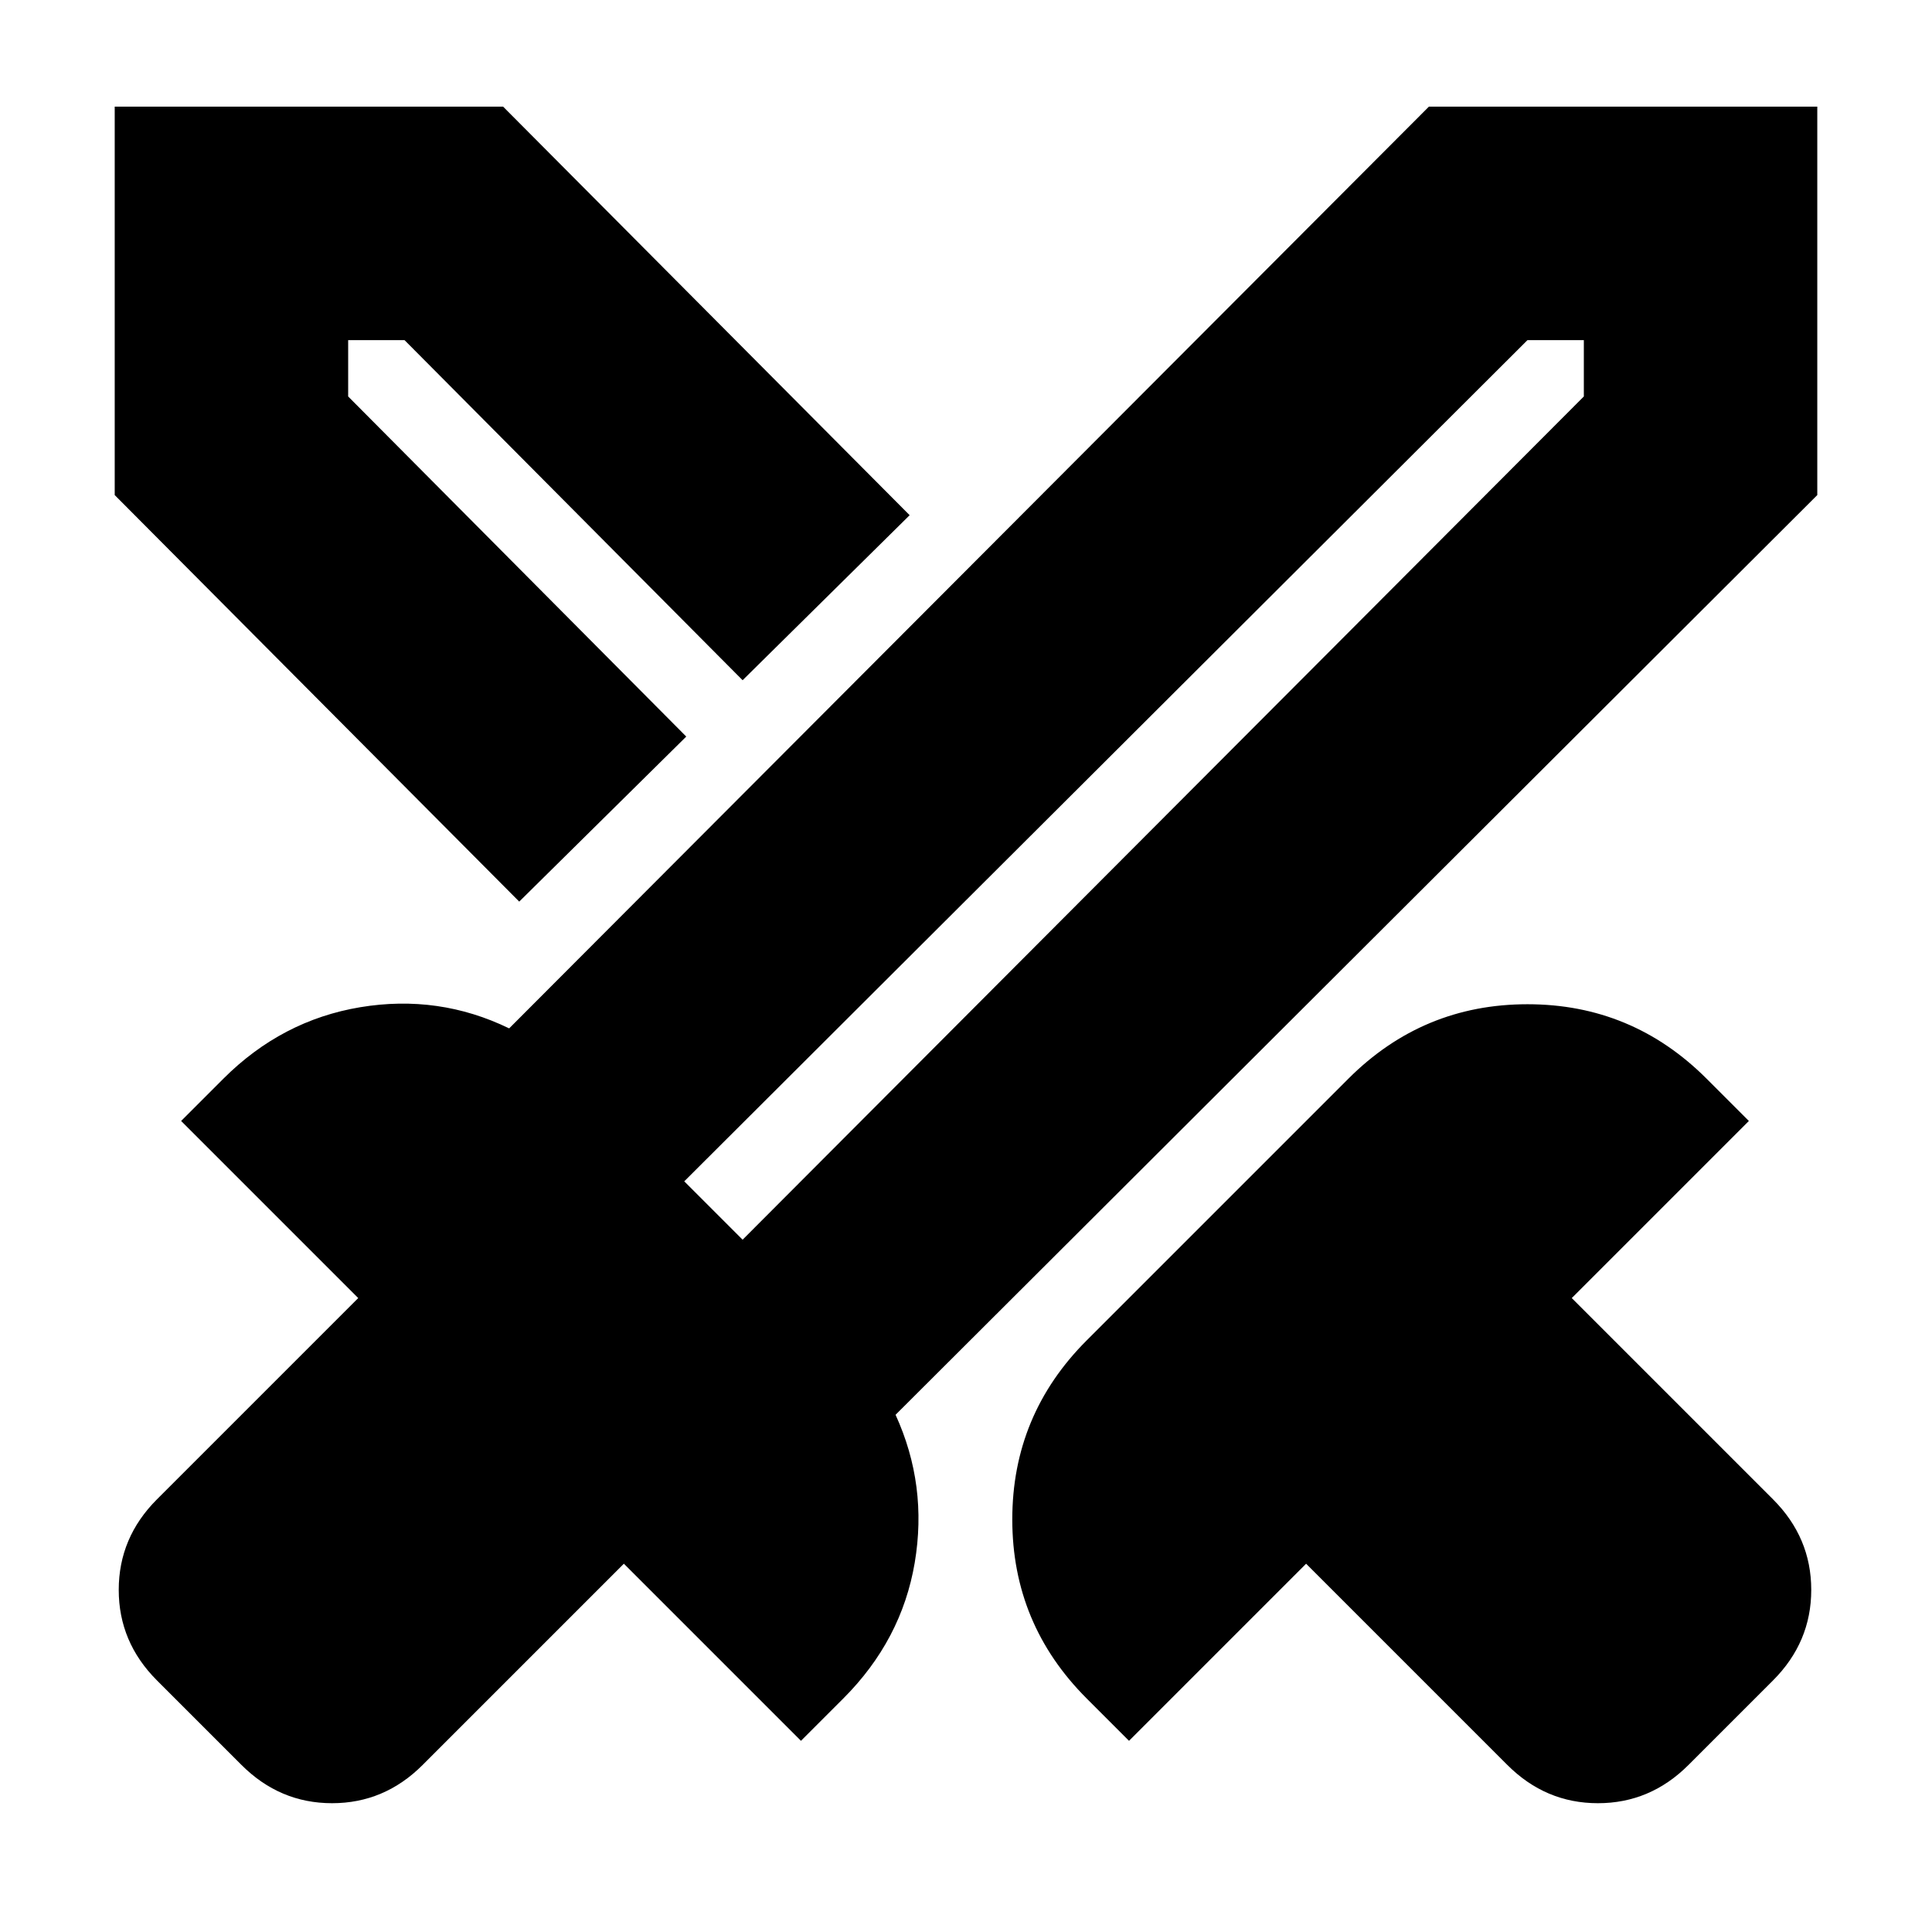 <svg xmlns="http://www.w3.org/2000/svg" height="24" width="24"><path d="m18.725 21.925-2.5-2.5-2.2 2.2-.525-.525q-.925-.925-.925-2.225t.925-2.225l3.25-3.25q.925-.925 2.225-.925t2.225.925l.525.525-2.2 2.2 2.5 2.5q.475.475.475 1.125t-.475 1.125l-1.05 1.05q-.475.475-1.125.475t-1.125-.475Zm3.85-15.775-11.45 11.425q.4.875.238 1.838-.163.962-.888 1.687l-.525.525-2.2-2.2-2.5 2.5q-.475.475-1.125.475T3 21.925l-1.05-1.05q-.475-.475-.475-1.125t.475-1.125l2.5-2.5-2.2-2.2.525-.525q.725-.725 1.7-.888.975-.162 1.85.263L17.75 1.325h4.825Zm-14.05 3 .35-.35.35-.35-.35.35ZM6.45 11.2 1.425 6.15V1.325H6.25L11.3 6.4 9.225 8.45l-4.2-4.225h-.7v.7l4.2 4.225Zm2.775 4.2 10.45-10.475v-.7h-.7L8.5 14.675Zm0 0-.35-.375-.375-.35.375.35.35.375Z"/></svg>